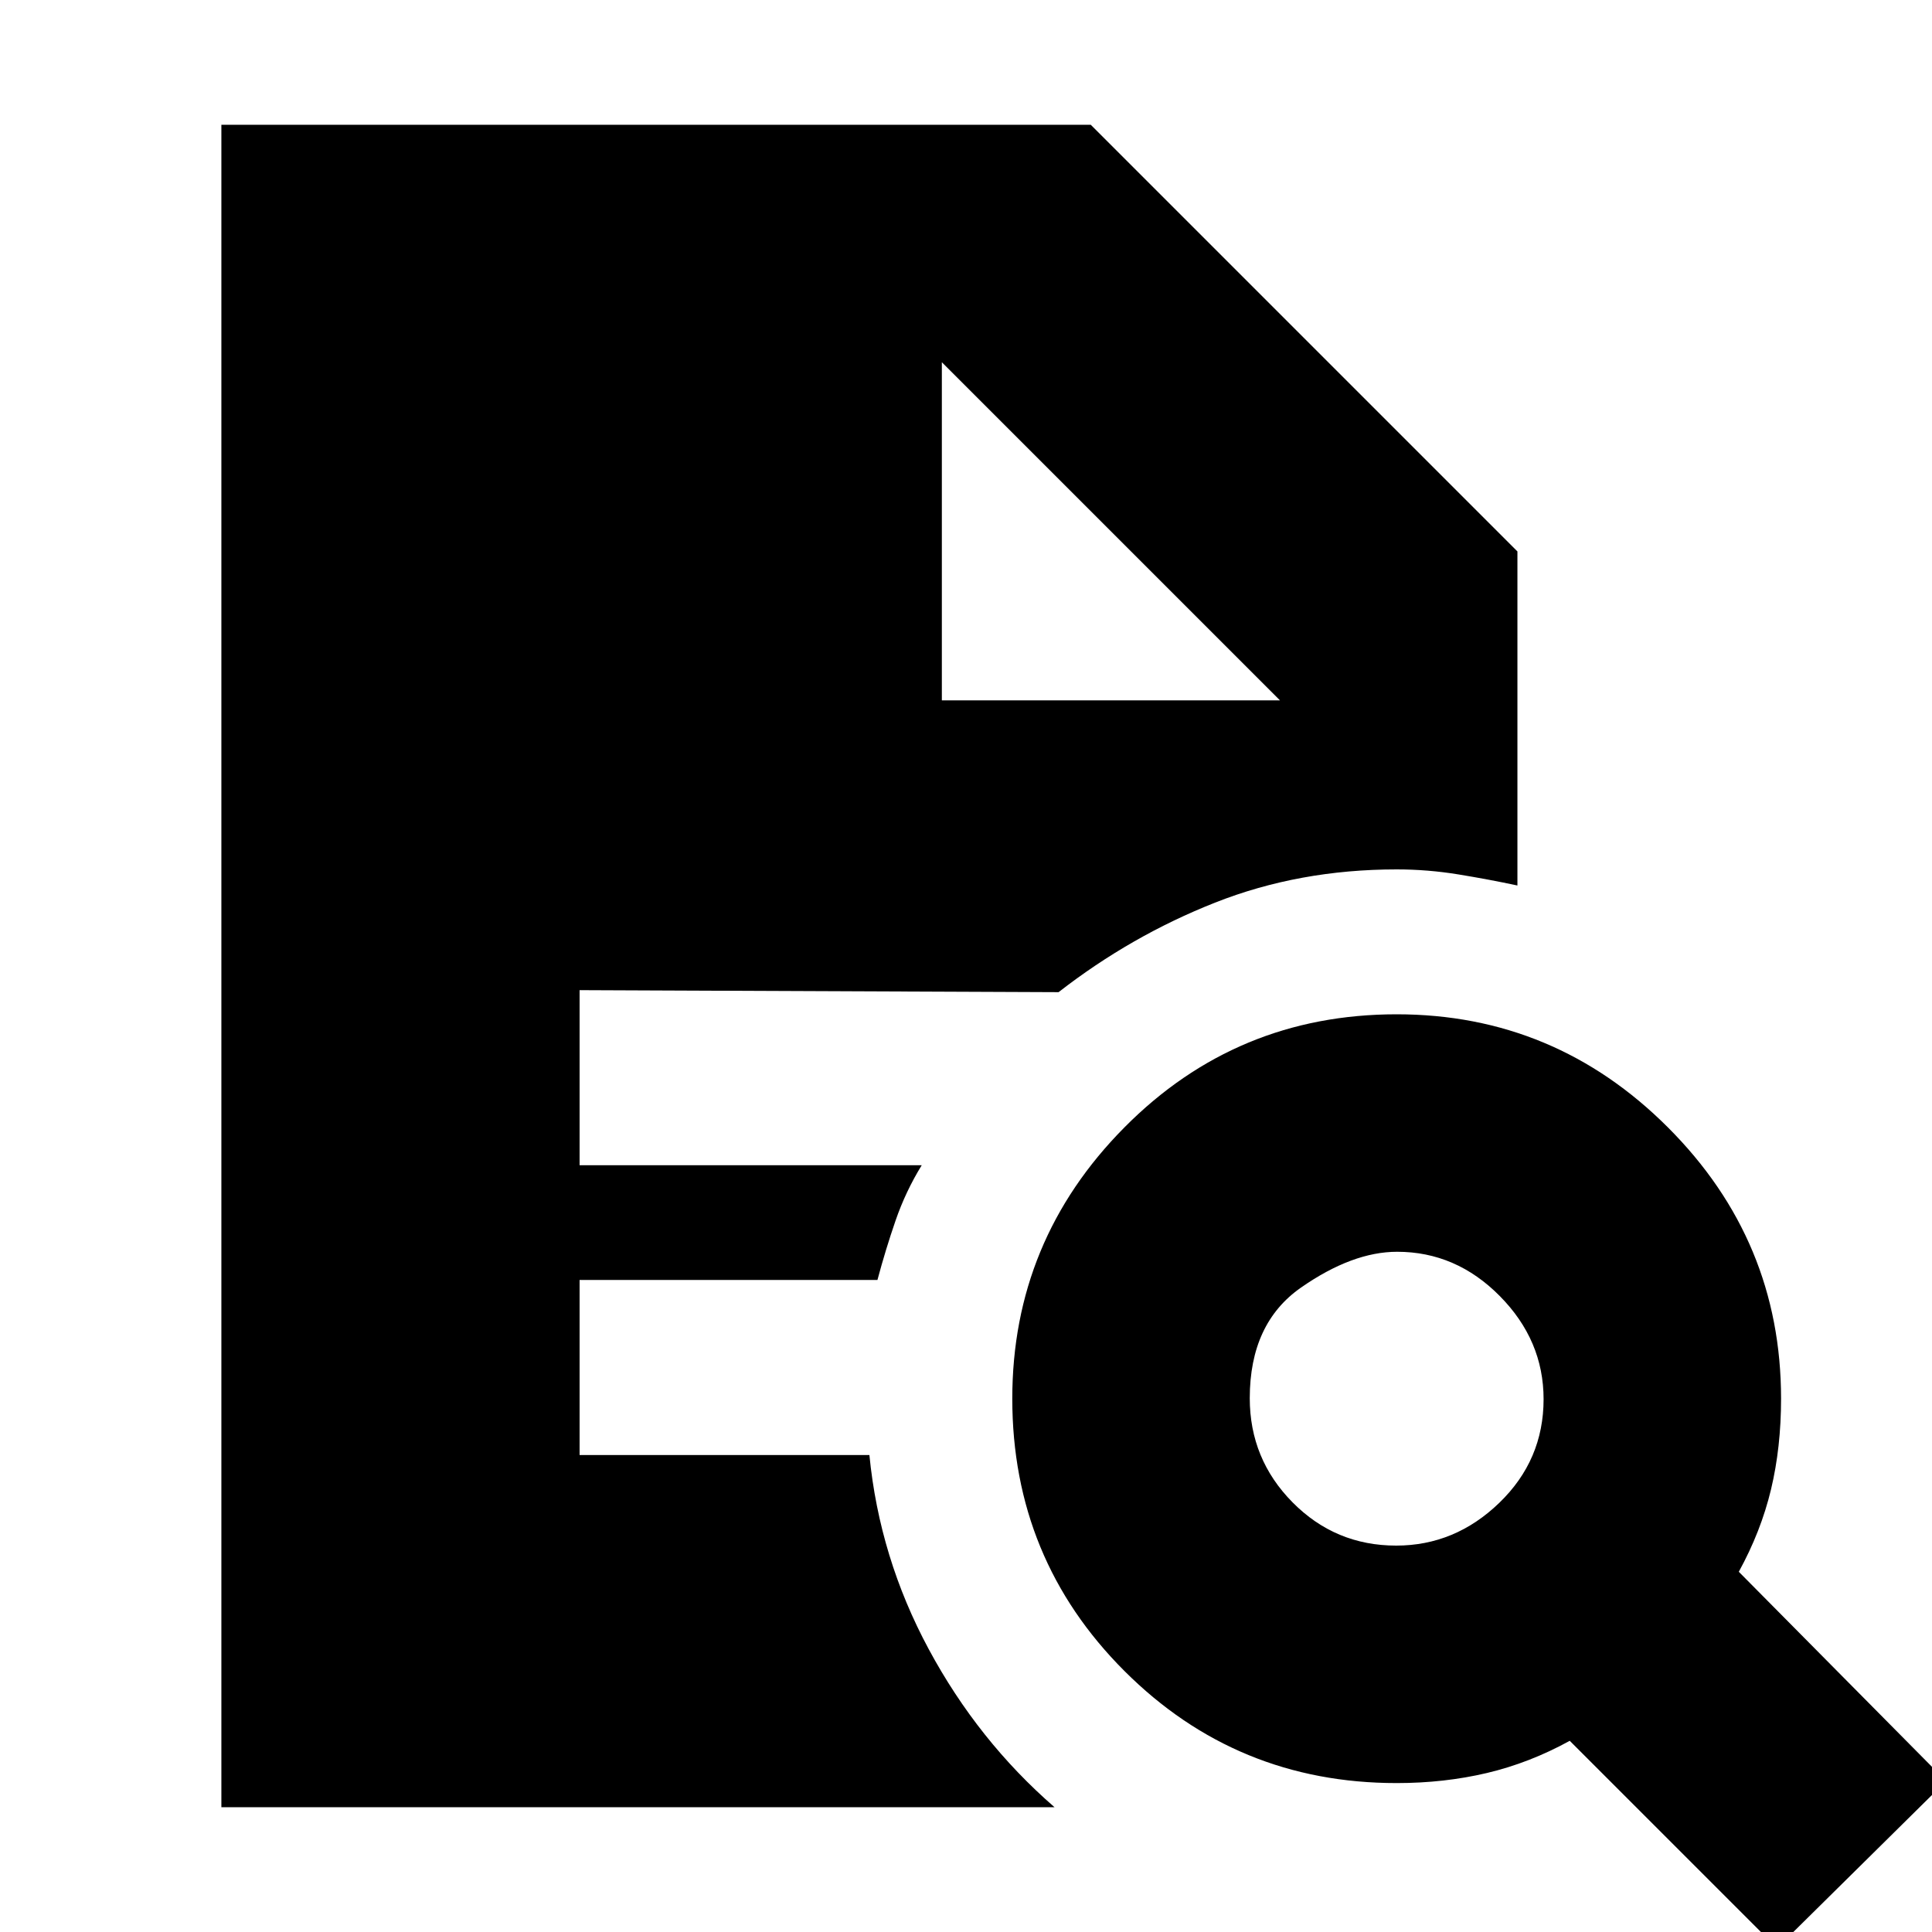 <svg xmlns="http://www.w3.org/2000/svg" height="20" viewBox="0 -960 960 960" width="20"><path d="M693.761-192Q723-192 745-213.261q22-21.26 22-51.5Q767-294 745.239-316q-21.76-22-51-22Q672-338 646.5-320.239q-25.5 17.76-25.5 55Q621-235 642.261-213.5q21.26 21.5 51.5 21.5ZM883 8 780-95q-20 11-41.193 16-21.194 5-44.807 5-79.583 0-135.292-55.708Q503-185.417 503-265q0-78.583 55.708-134.792Q614.417-456 694-456q78.583 0 134.792 56.208Q885-343.583 885-265q0 24.224-5 45.112T864-179L967-75 883 8ZM110-62v-836h432l212 212v166q-14-3-29.289-5.5Q709.421-528 694-528q-48.438 0-90.219 16.5Q562-495 526-467l-238-1v87h170q-8 13-13 27.5t-9 29.5H288v87h144q5 51 29.5 96.5T524-62H110Zm358-550h168L468-780l168 168-168-168v168Z"/></svg>